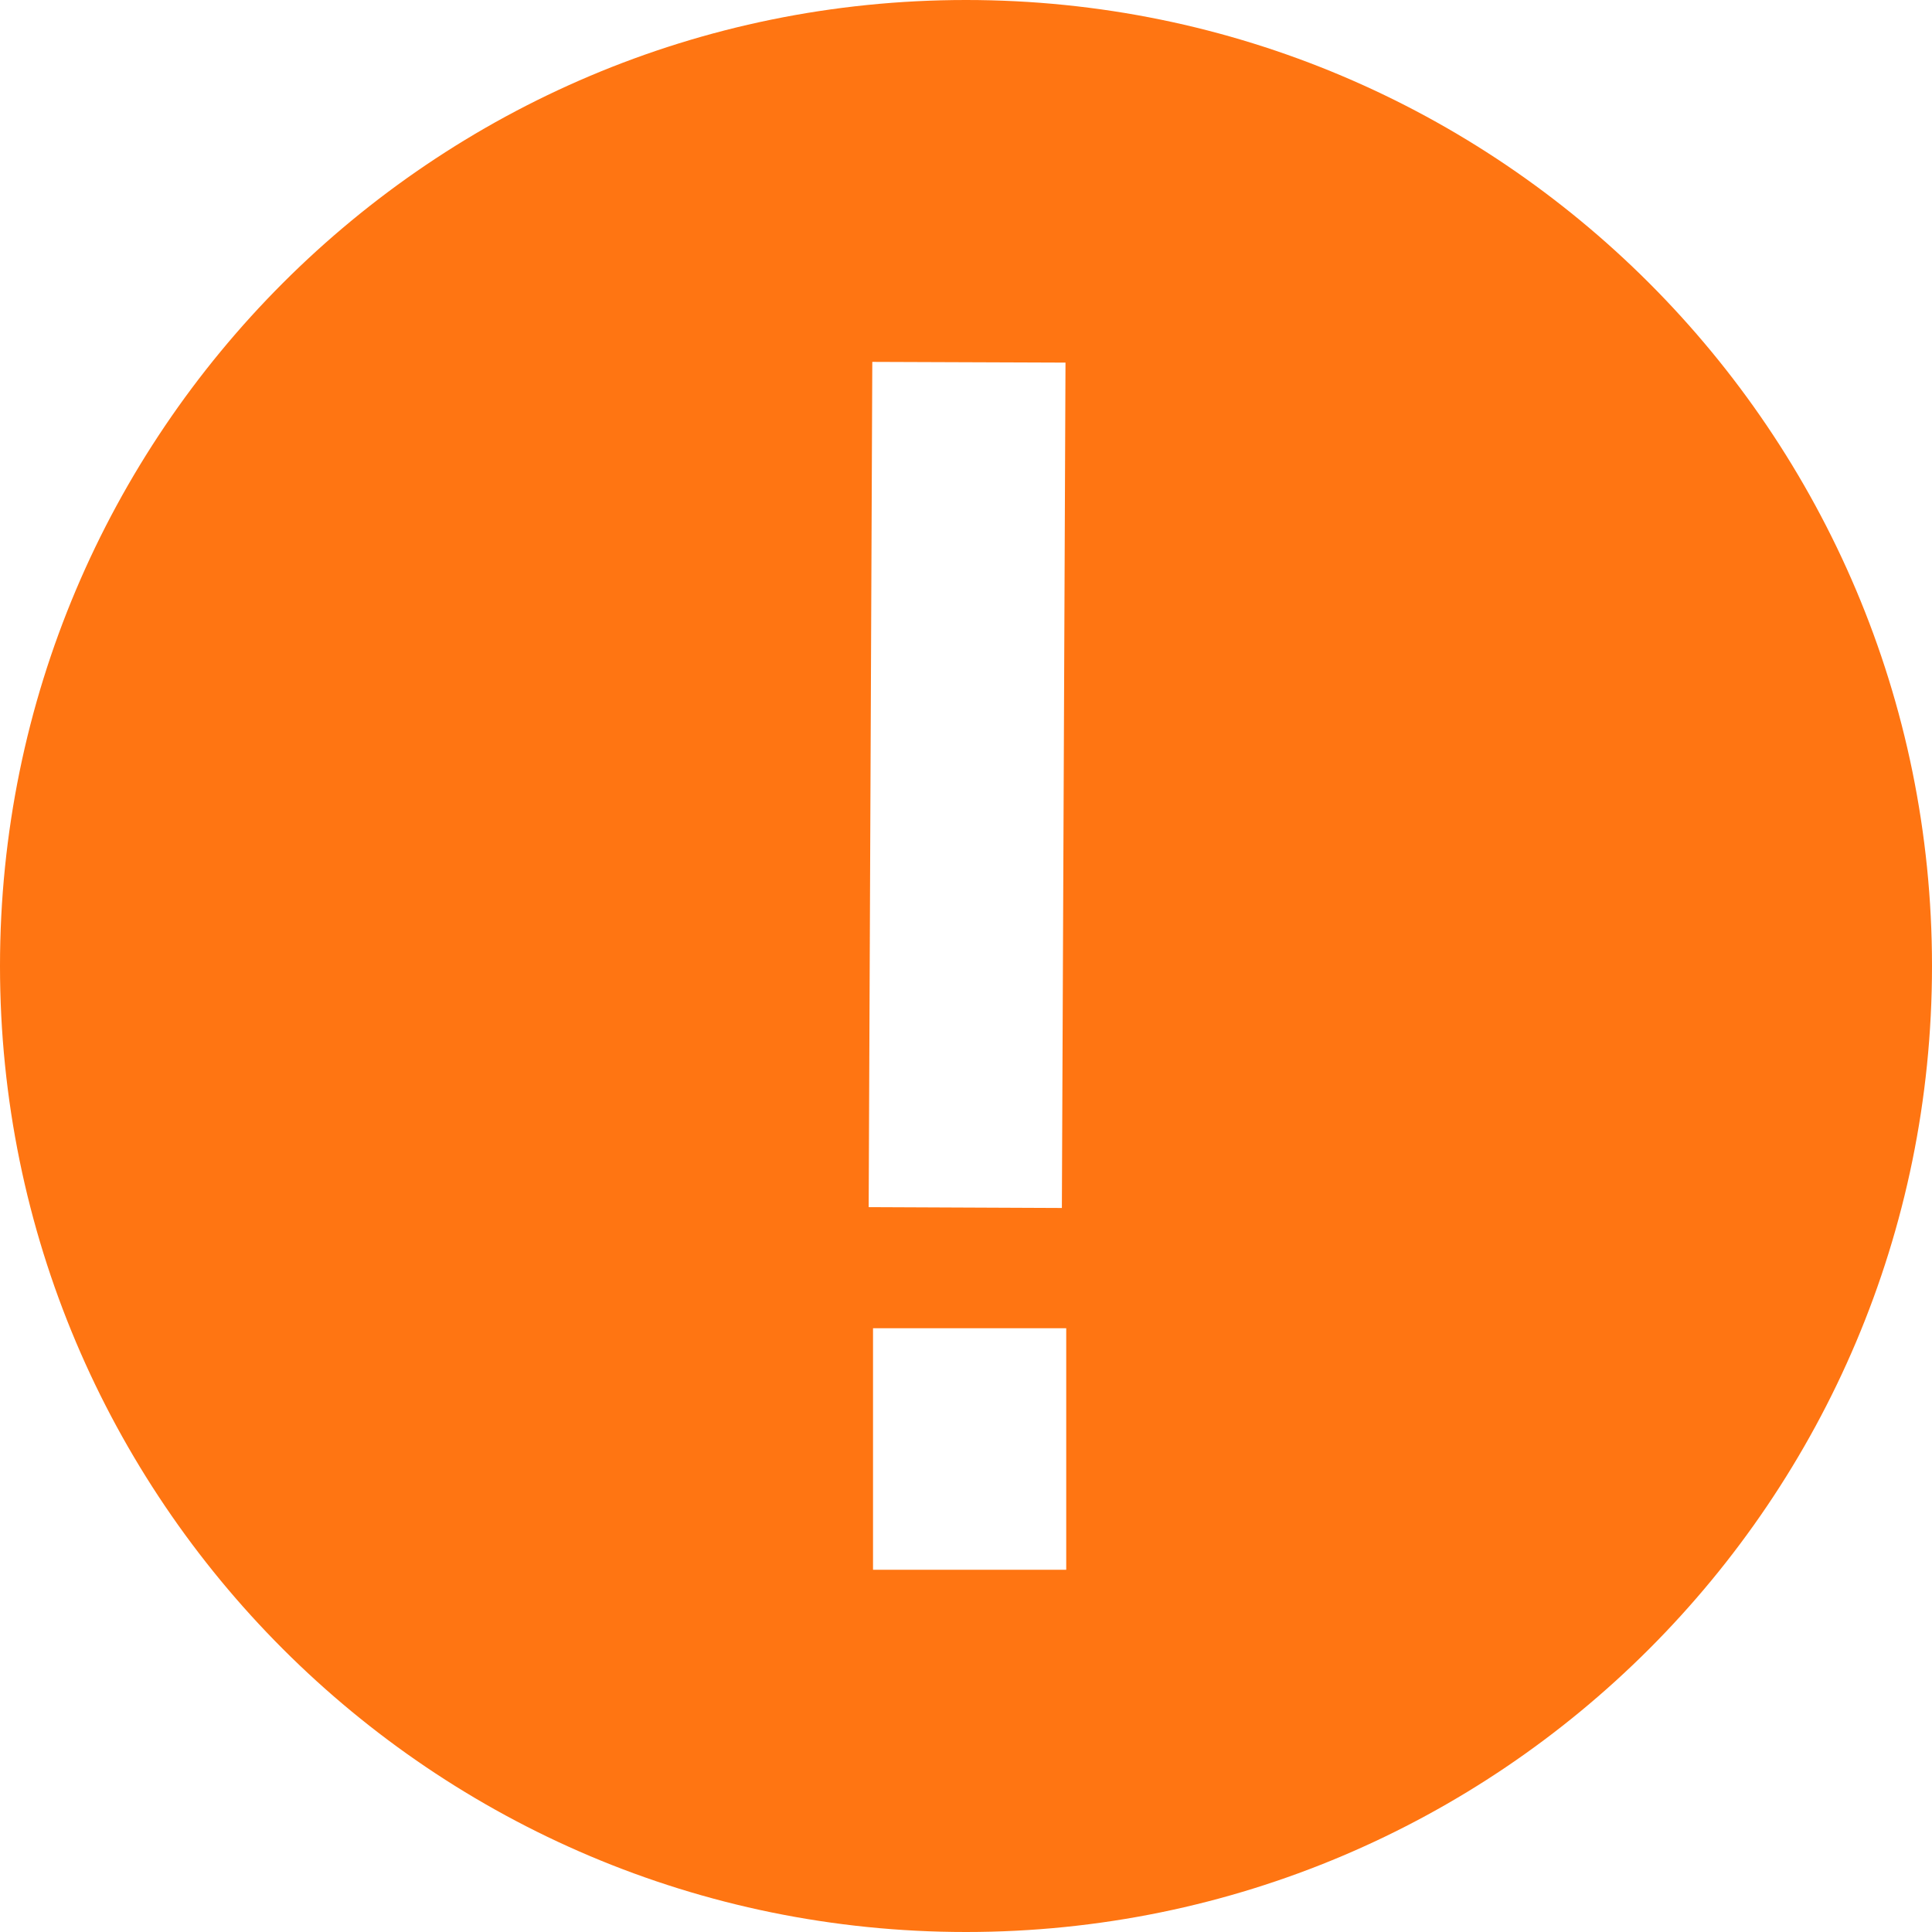 <svg width="16" height="16" viewBox="0 0 16 16" fill="none" xmlns="http://www.w3.org/2000/svg">
<path fill-rule="evenodd" clip-rule="evenodd" d="M16 8C16 3.582 12.418 0 8 0C3.582 0 0 3.582 0 8C0 12.418 3.582 16 8 16C12.418 16 16 12.418 16 8ZM8.824 3.003L8.794 10.004L7.194 9.997L7.224 2.997L8.824 3.003ZM8.83 11V13H7.23V11H8.83Z" fill="#FF7512"/>
</svg>
